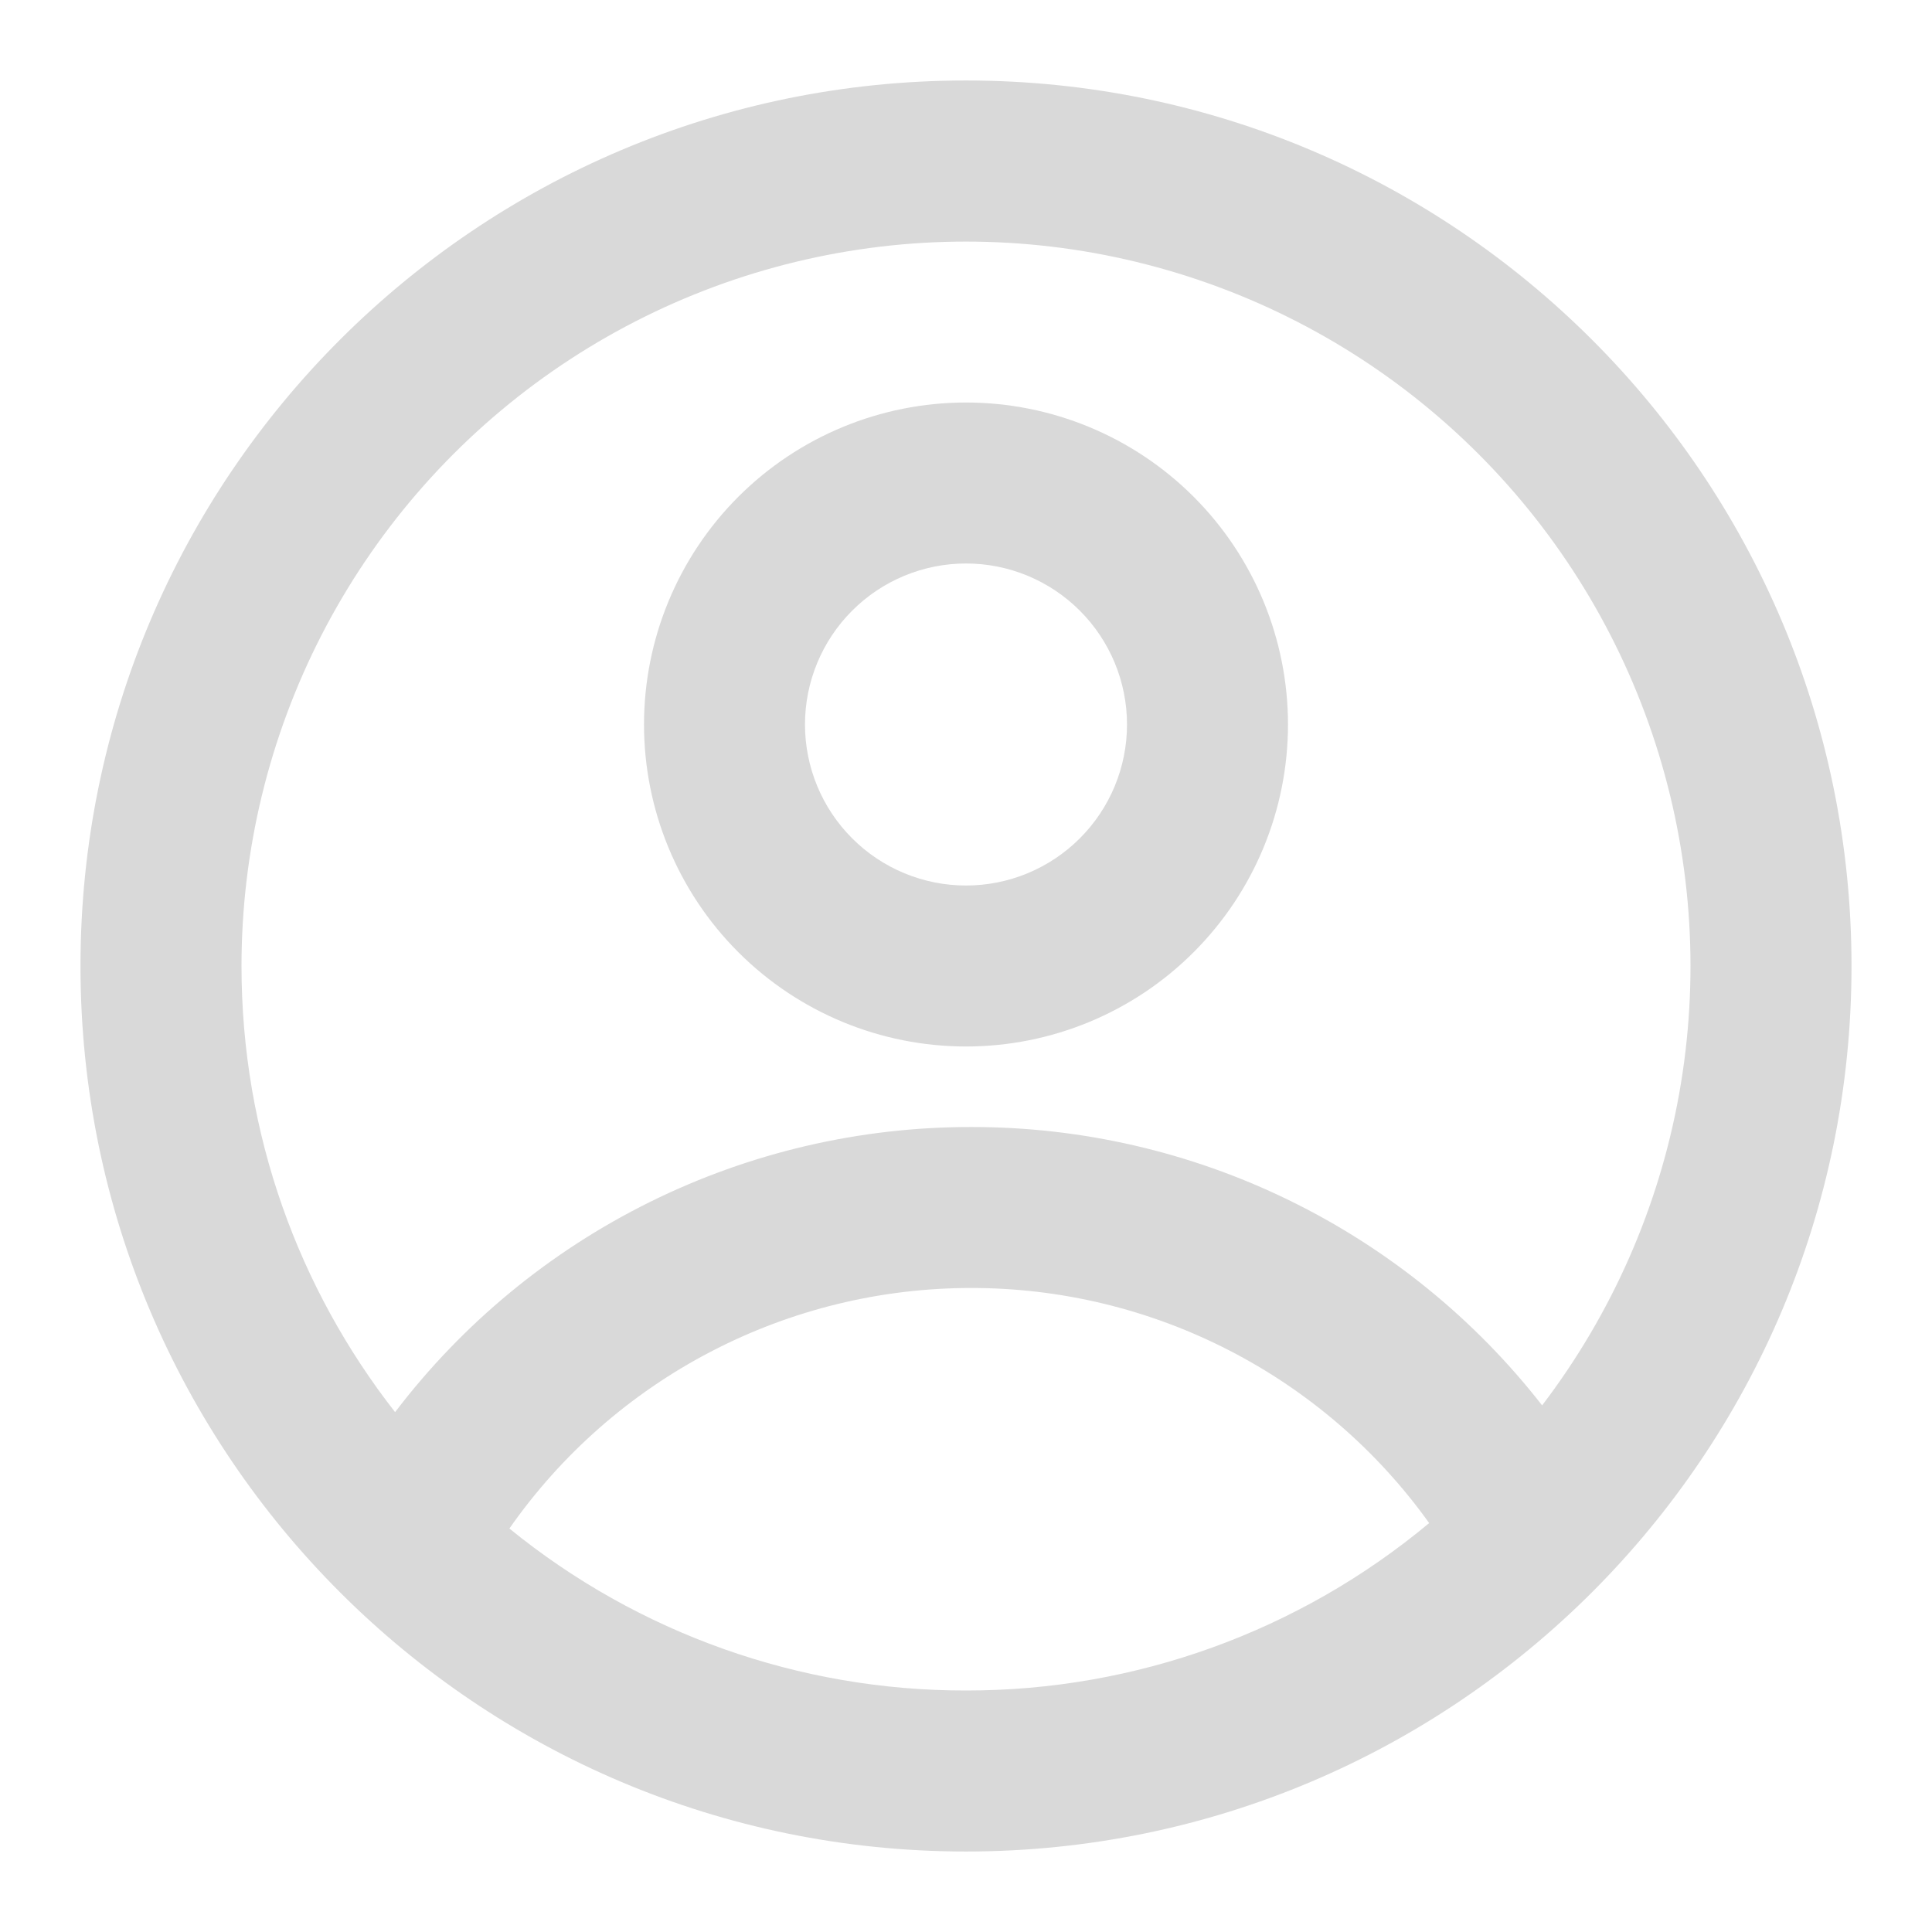 <svg width="50" height="50" viewBox="0 0 50 50" fill="none" xmlns="http://www.w3.org/2000/svg">
<path fill-rule="evenodd" clip-rule="evenodd" d="M33.333 18.75C33.333 20.96 32.455 23.08 30.892 24.642C29.33 26.205 27.21 27.083 25 27.083C22.79 27.083 20.67 26.205 19.107 24.642C17.545 23.08 16.667 20.96 16.667 18.75C16.667 16.54 17.545 14.42 19.107 12.857C20.67 11.295 22.79 10.417 25 10.417C27.21 10.417 29.33 11.295 30.892 12.857C32.455 14.42 33.333 16.54 33.333 18.75ZM29.167 18.75C29.167 19.855 28.728 20.915 27.946 21.696C27.165 22.478 26.105 22.917 25 22.917C23.895 22.917 22.835 22.478 22.054 21.696C21.272 20.915 20.833 19.855 20.833 18.75C20.833 17.645 21.272 16.585 22.054 15.804C22.835 15.022 23.895 14.583 25 14.583C26.105 14.583 27.165 15.022 27.946 15.804C28.728 16.585 29.167 17.645 29.167 18.75Z" fill="#D9D9D9"/>
<path fill-rule="evenodd" clip-rule="evenodd" d="M25 2.083C12.344 2.083 2.083 12.344 2.083 25C2.083 37.656 12.344 47.917 25 47.917C37.656 47.917 47.917 37.656 47.917 25C47.917 12.344 37.656 2.083 25 2.083ZM6.25 25C6.25 29.354 7.735 33.362 10.225 36.546C11.973 34.25 14.229 32.389 16.816 31.109C19.402 29.829 22.249 29.164 25.135 29.167C27.984 29.164 30.796 29.811 33.356 31.06C35.916 32.308 38.158 34.125 39.91 36.371C41.715 34.003 42.931 31.24 43.456 28.31C43.981 25.379 43.801 22.366 42.93 19.519C42.059 16.672 40.523 14.073 38.449 11.938C36.374 9.802 33.821 8.191 31.001 7.239C28.18 6.286 25.173 6.018 22.229 6.458C19.284 6.898 16.487 8.033 14.068 9.769C11.649 11.505 9.679 13.791 8.319 16.44C6.96 19.089 6.25 22.023 6.25 25ZM25 43.75C20.696 43.757 16.521 42.276 13.183 39.558C14.527 37.635 16.315 36.064 18.396 34.981C20.477 33.897 22.789 33.332 25.135 33.333C27.452 33.331 29.736 33.882 31.798 34.941C33.859 35.998 35.638 37.533 36.987 39.417C33.623 42.222 29.38 43.756 25 43.75Z" fill="#D9D9D9"/>
</svg>
